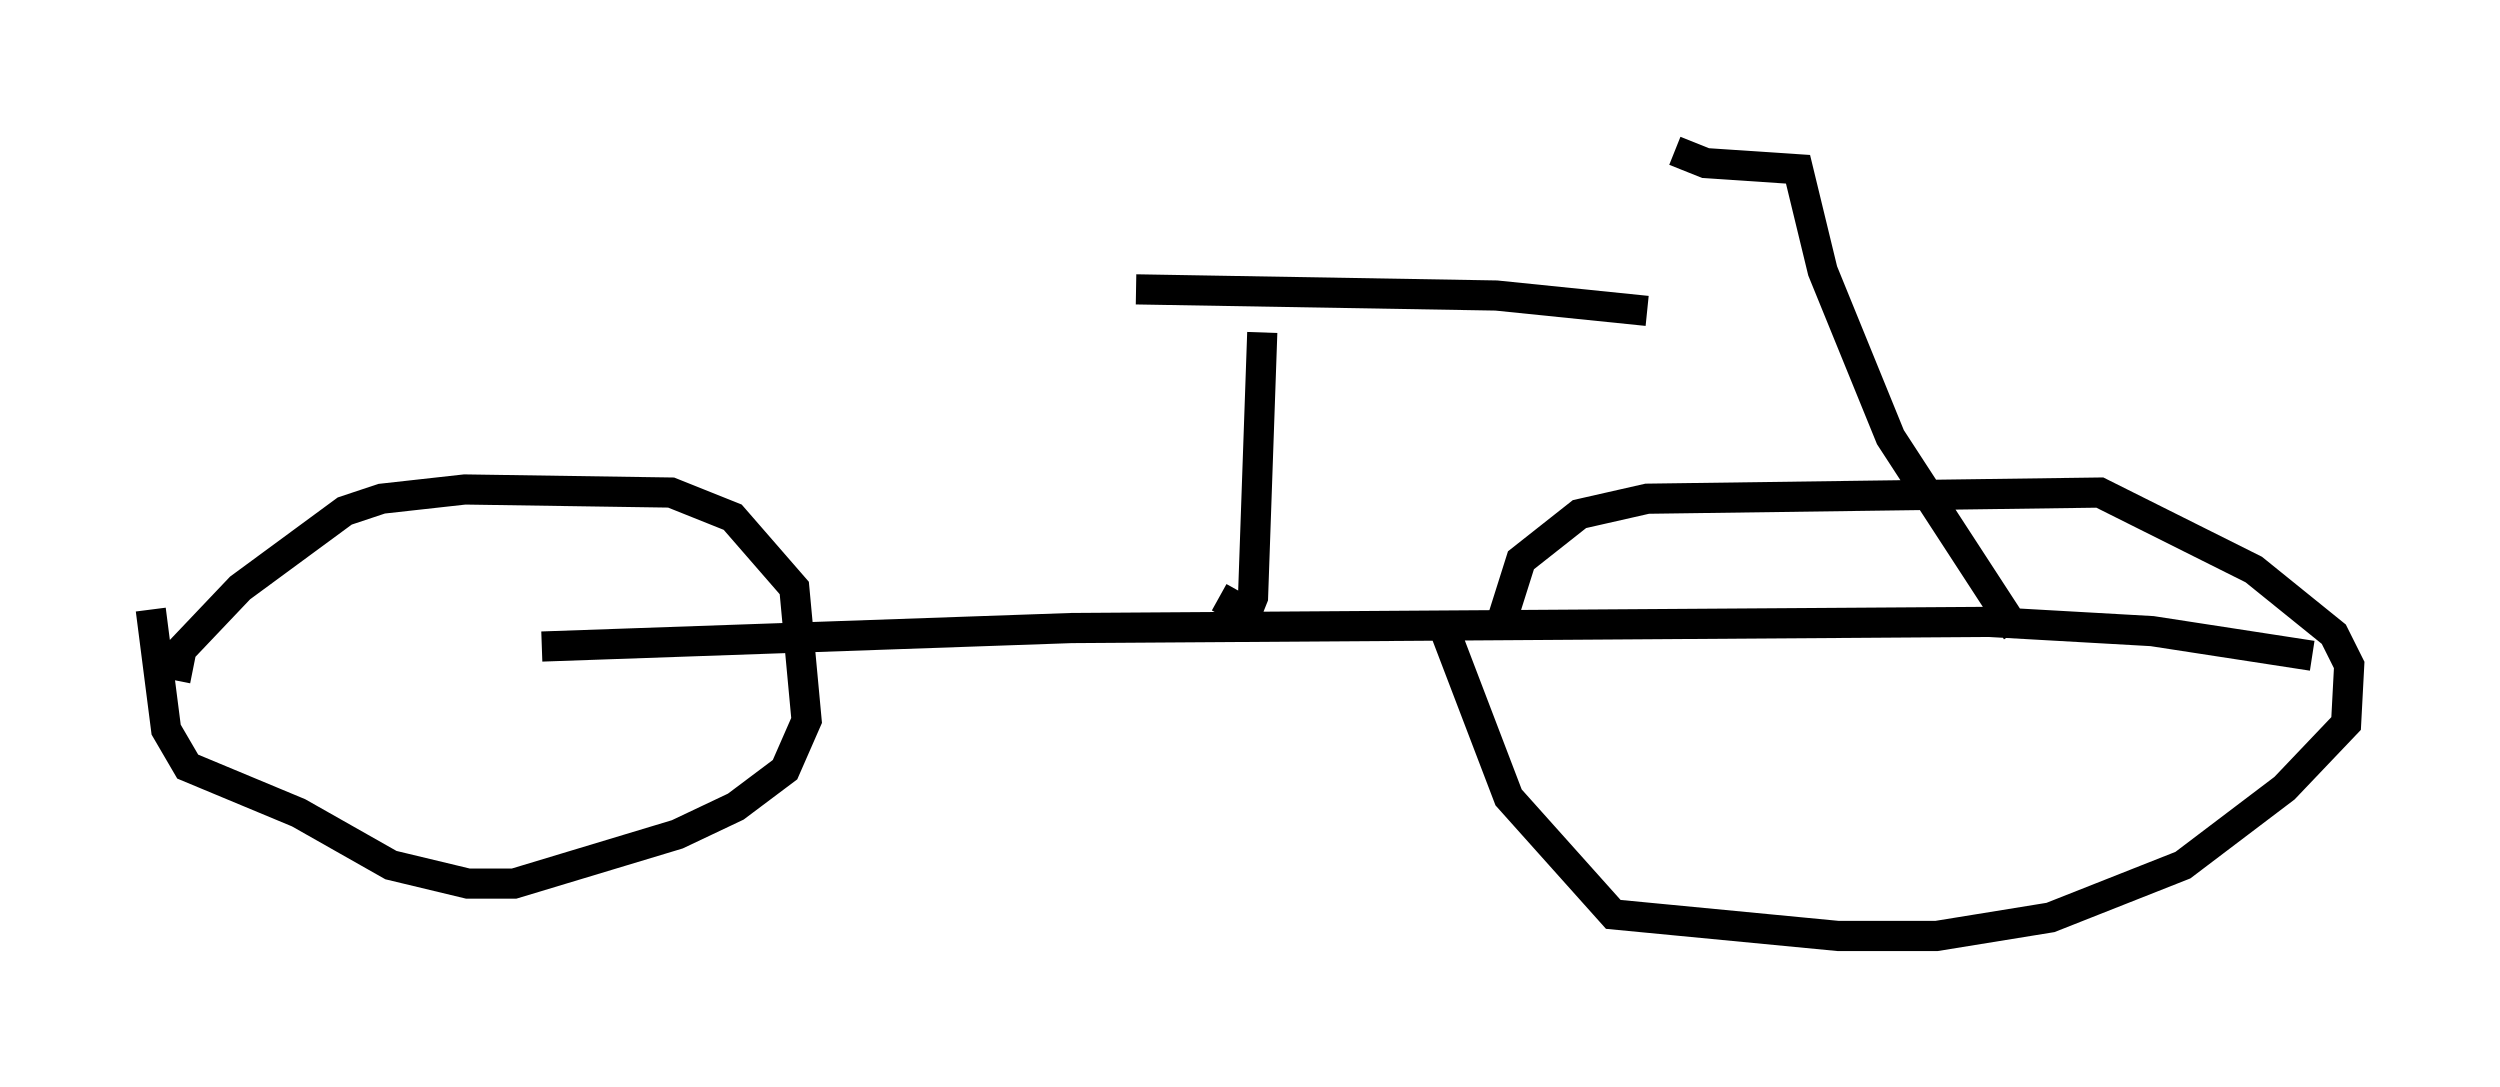 <?xml version="1.0" encoding="utf-8" ?>
<svg baseProfile="full" height="36.032" version="1.1" width="82.888" xmlns="http://www.w3.org/2000/svg" xmlns:ev="http://www.w3.org/2001/xml-events" xmlns:xlink="http://www.w3.org/1999/xlink"><defs /><rect fill="white" height="36.032" width="82.888" x="0" y="0" /><path d="M49.917, 23.681 m-0.102, -3.165 l0.613, -1.94 1.94, -1.531 l2.246, -0.51 15.006, -0.204 l5.104, 2.552 2.654, 2.144 l0.51, 1.021 -0.102, 1.94 l-2.042, 2.144 -3.369, 2.552 l-4.39, 1.735 -3.777, 0.613 l-3.267, 0.0 -7.452, -0.715 l-3.471, -3.879 -2.144, -5.615 m-42.059, 1.735 l0.204, -1.021 1.94, -2.042 l3.471, -2.552 1.225, -0.408 l2.756, -0.306 6.84, 0.102 l2.042, 0.817 2.042, 2.348 l0.408, 4.39 -0.715, 1.633 l-1.633, 1.225 -1.94, 0.919 l-5.41, 1.633 -1.531, 0.0 l-2.552, -0.613 -3.063, -1.735 l-3.675, -1.531 -0.715, -1.225 l-0.51, -3.981 m12.965, 1.225 l17.559, -0.613 30.421, -0.204 l5.41, 0.306 5.308, 0.817 m-34.811, -10.719 l-0.306, 8.779 -0.204, 0.51 l-0.919, -0.51 m-2.756, -10.208 l11.944, 0.204 5.002, 0.51 m12.25, 10.617 l-4.185, -6.431 -2.246, -5.513 l-0.817, -3.369 -3.063, -0.204 l-1.021, -0.408 " fill="none" stroke="black" stroke-width="1" /></svg>